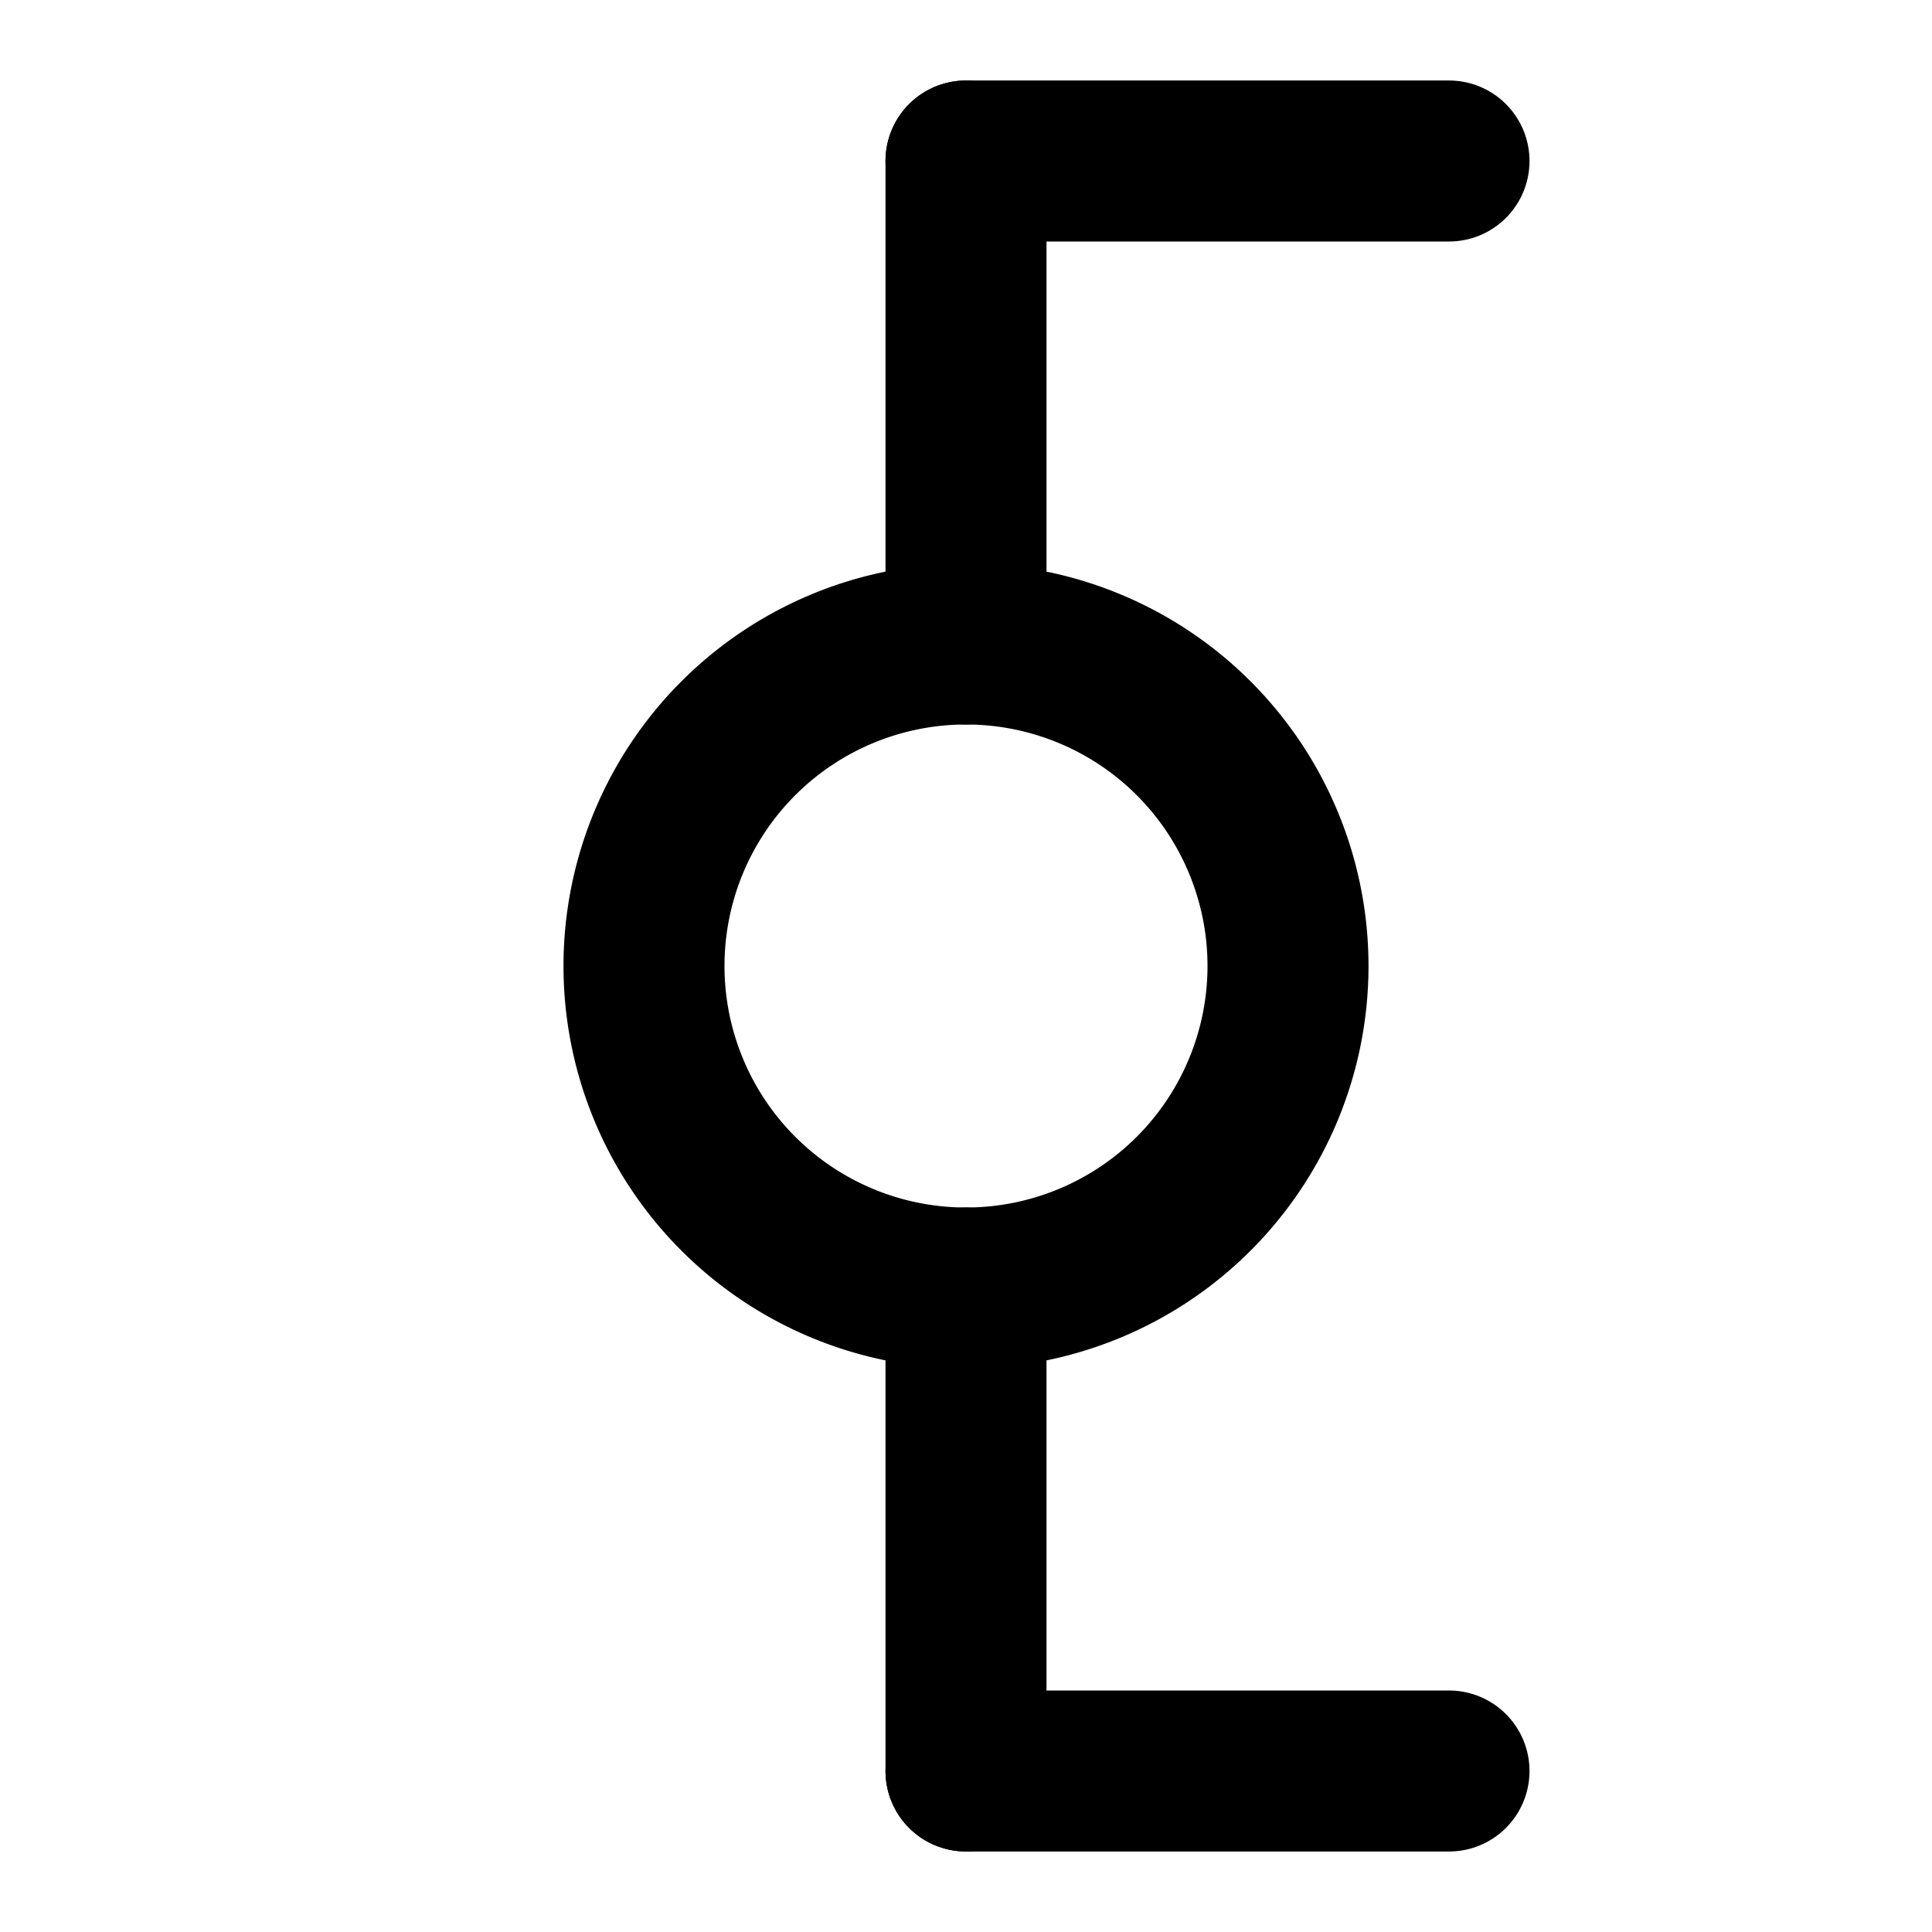 <svg xmlns="http://www.w3.org/2000/svg" width="24" height="24" viewBox="0 0 24 24" fill="none" stroke="currentColor" stroke-width="2" stroke-linecap="round" stroke-linejoin="round">
  <path d="M12 22v-6"></path>
  <path d="M12 8V2"></path>
  <path d="M12 8a4 4 0 1 0 0 8 4 4 0 0 0 0-8z"></path>
  <path d="M18 2h-6"></path>
  <path d="M18 22h-6"></path>
</svg>